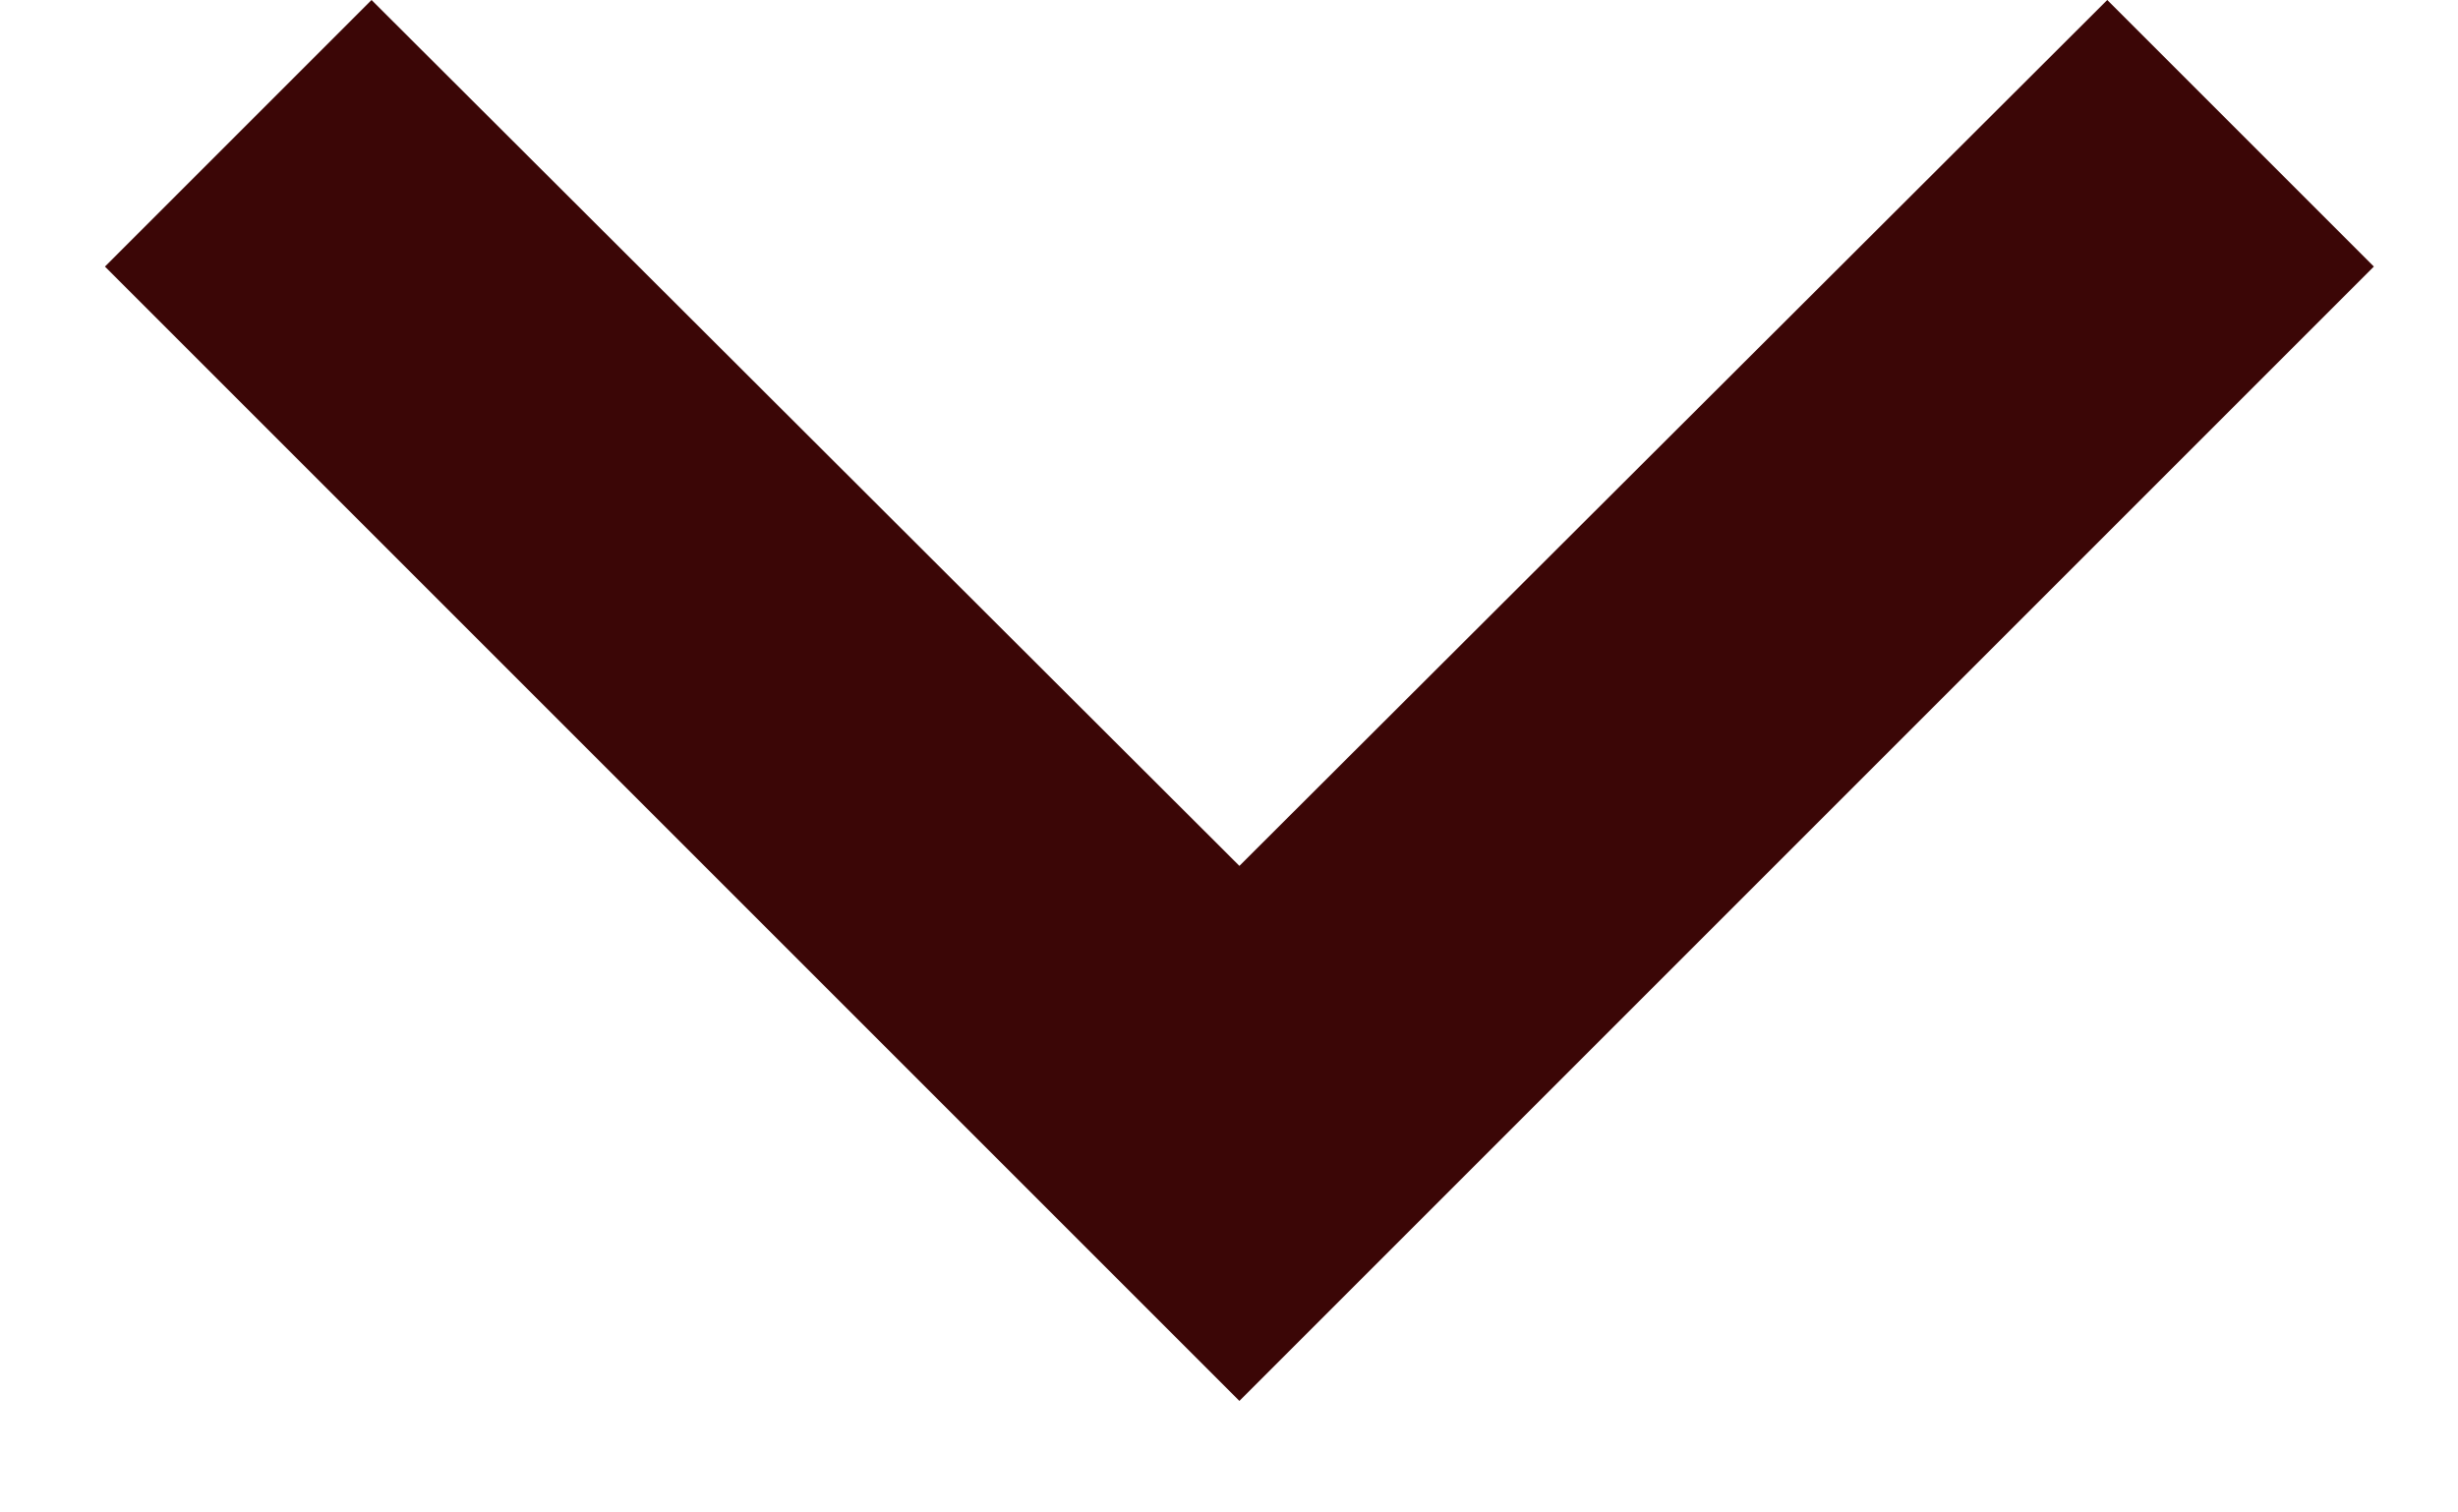<svg xmlns="http://www.w3.org/2000/svg" xmlns:xlink="http://www.w3.org/1999/xlink" width="13" height="8" viewBox="0 0 13 8"><defs><clipPath id="a"><rect width="12" height="7.41" fill="none"/></clipPath><clipPath id="c"><rect width="13" height="8"/></clipPath></defs><g id="b" clip-path="url(#c)"><rect width="13" height="8" fill="rgba(255,255,255,0)"/><g transform="translate(0.555)" clip-path="url(#a)"><path d="M16.59,8.59,12,13.17,7.41,8.59,6,10l6,6,6-6Z" transform="translate(-6 -8.59)" fill="#3b0606"/></g></g></svg>